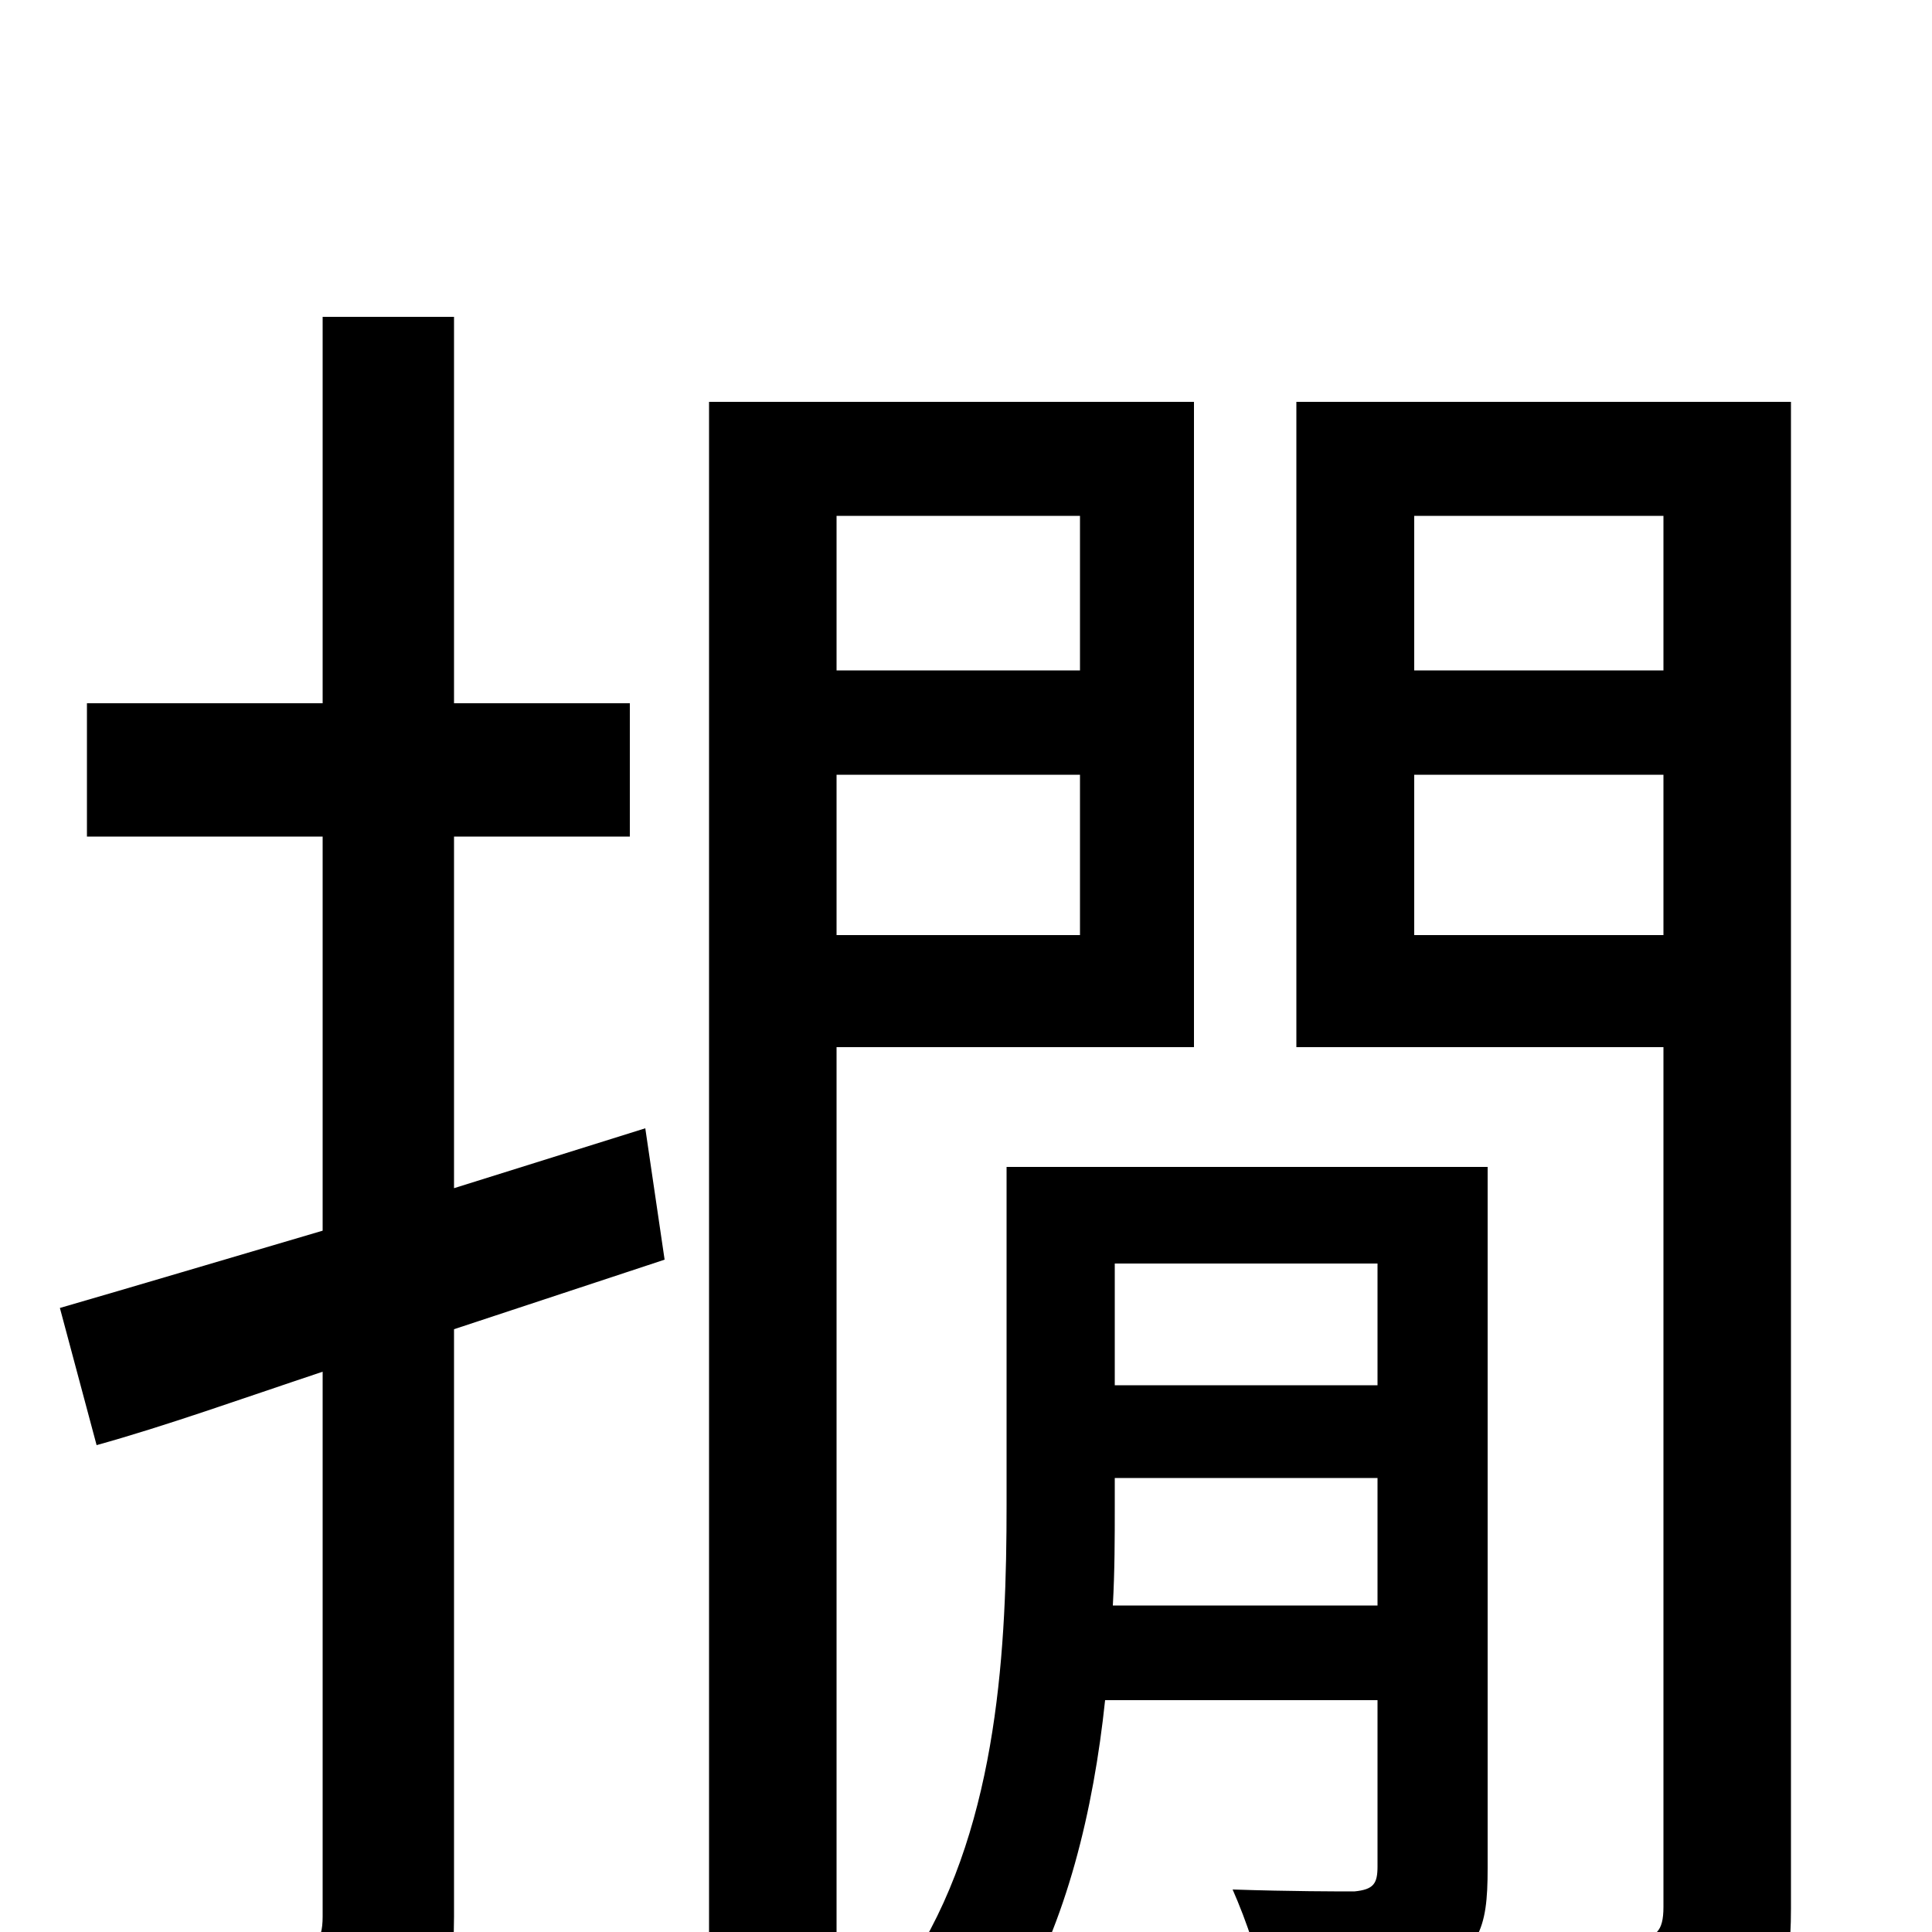 <svg xmlns="http://www.w3.org/2000/svg" viewBox="0 -1000 1000 1000">
	<path fill="#000000" d="M334 -416L235 -385V-567H326V-636H235V-836H167V-636H45V-567H167V-363C116 -348 69 -334 31 -323L50 -252C86 -262 125 -276 167 -290V-8C167 6 162 10 150 10C139 10 99 10 56 9C66 29 75 59 78 77C141 78 178 75 201 64C226 51 235 32 235 -8V-312L344 -348ZM559 -733V-653H433V-733ZM433 -516V-599H559V-516ZM618 -458V-792H367V78H433V-458ZM732 -516V-599H861V-516ZM861 -733V-653H732V-733ZM576 -169C577 -187 577 -204 577 -220V-235H713V-169ZM713 -346V-283H577V-346ZM927 -792H671V-458H861V-13C861 0 857 3 846 4C836 4 801 4 764 3C769 -6 770 -17 770 -33V-396H521V-221C521 -149 517 -58 474 12C488 17 514 31 525 40C552 -5 566 -63 572 -120H713V-34C713 -25 711 -22 701 -21C693 -21 668 -21 638 -22C645 -6 653 16 654 33C697 33 727 32 745 22C754 17 760 11 764 3C775 23 785 56 788 76C839 76 874 74 897 61C920 48 927 25 927 -12Z"/>
</svg>